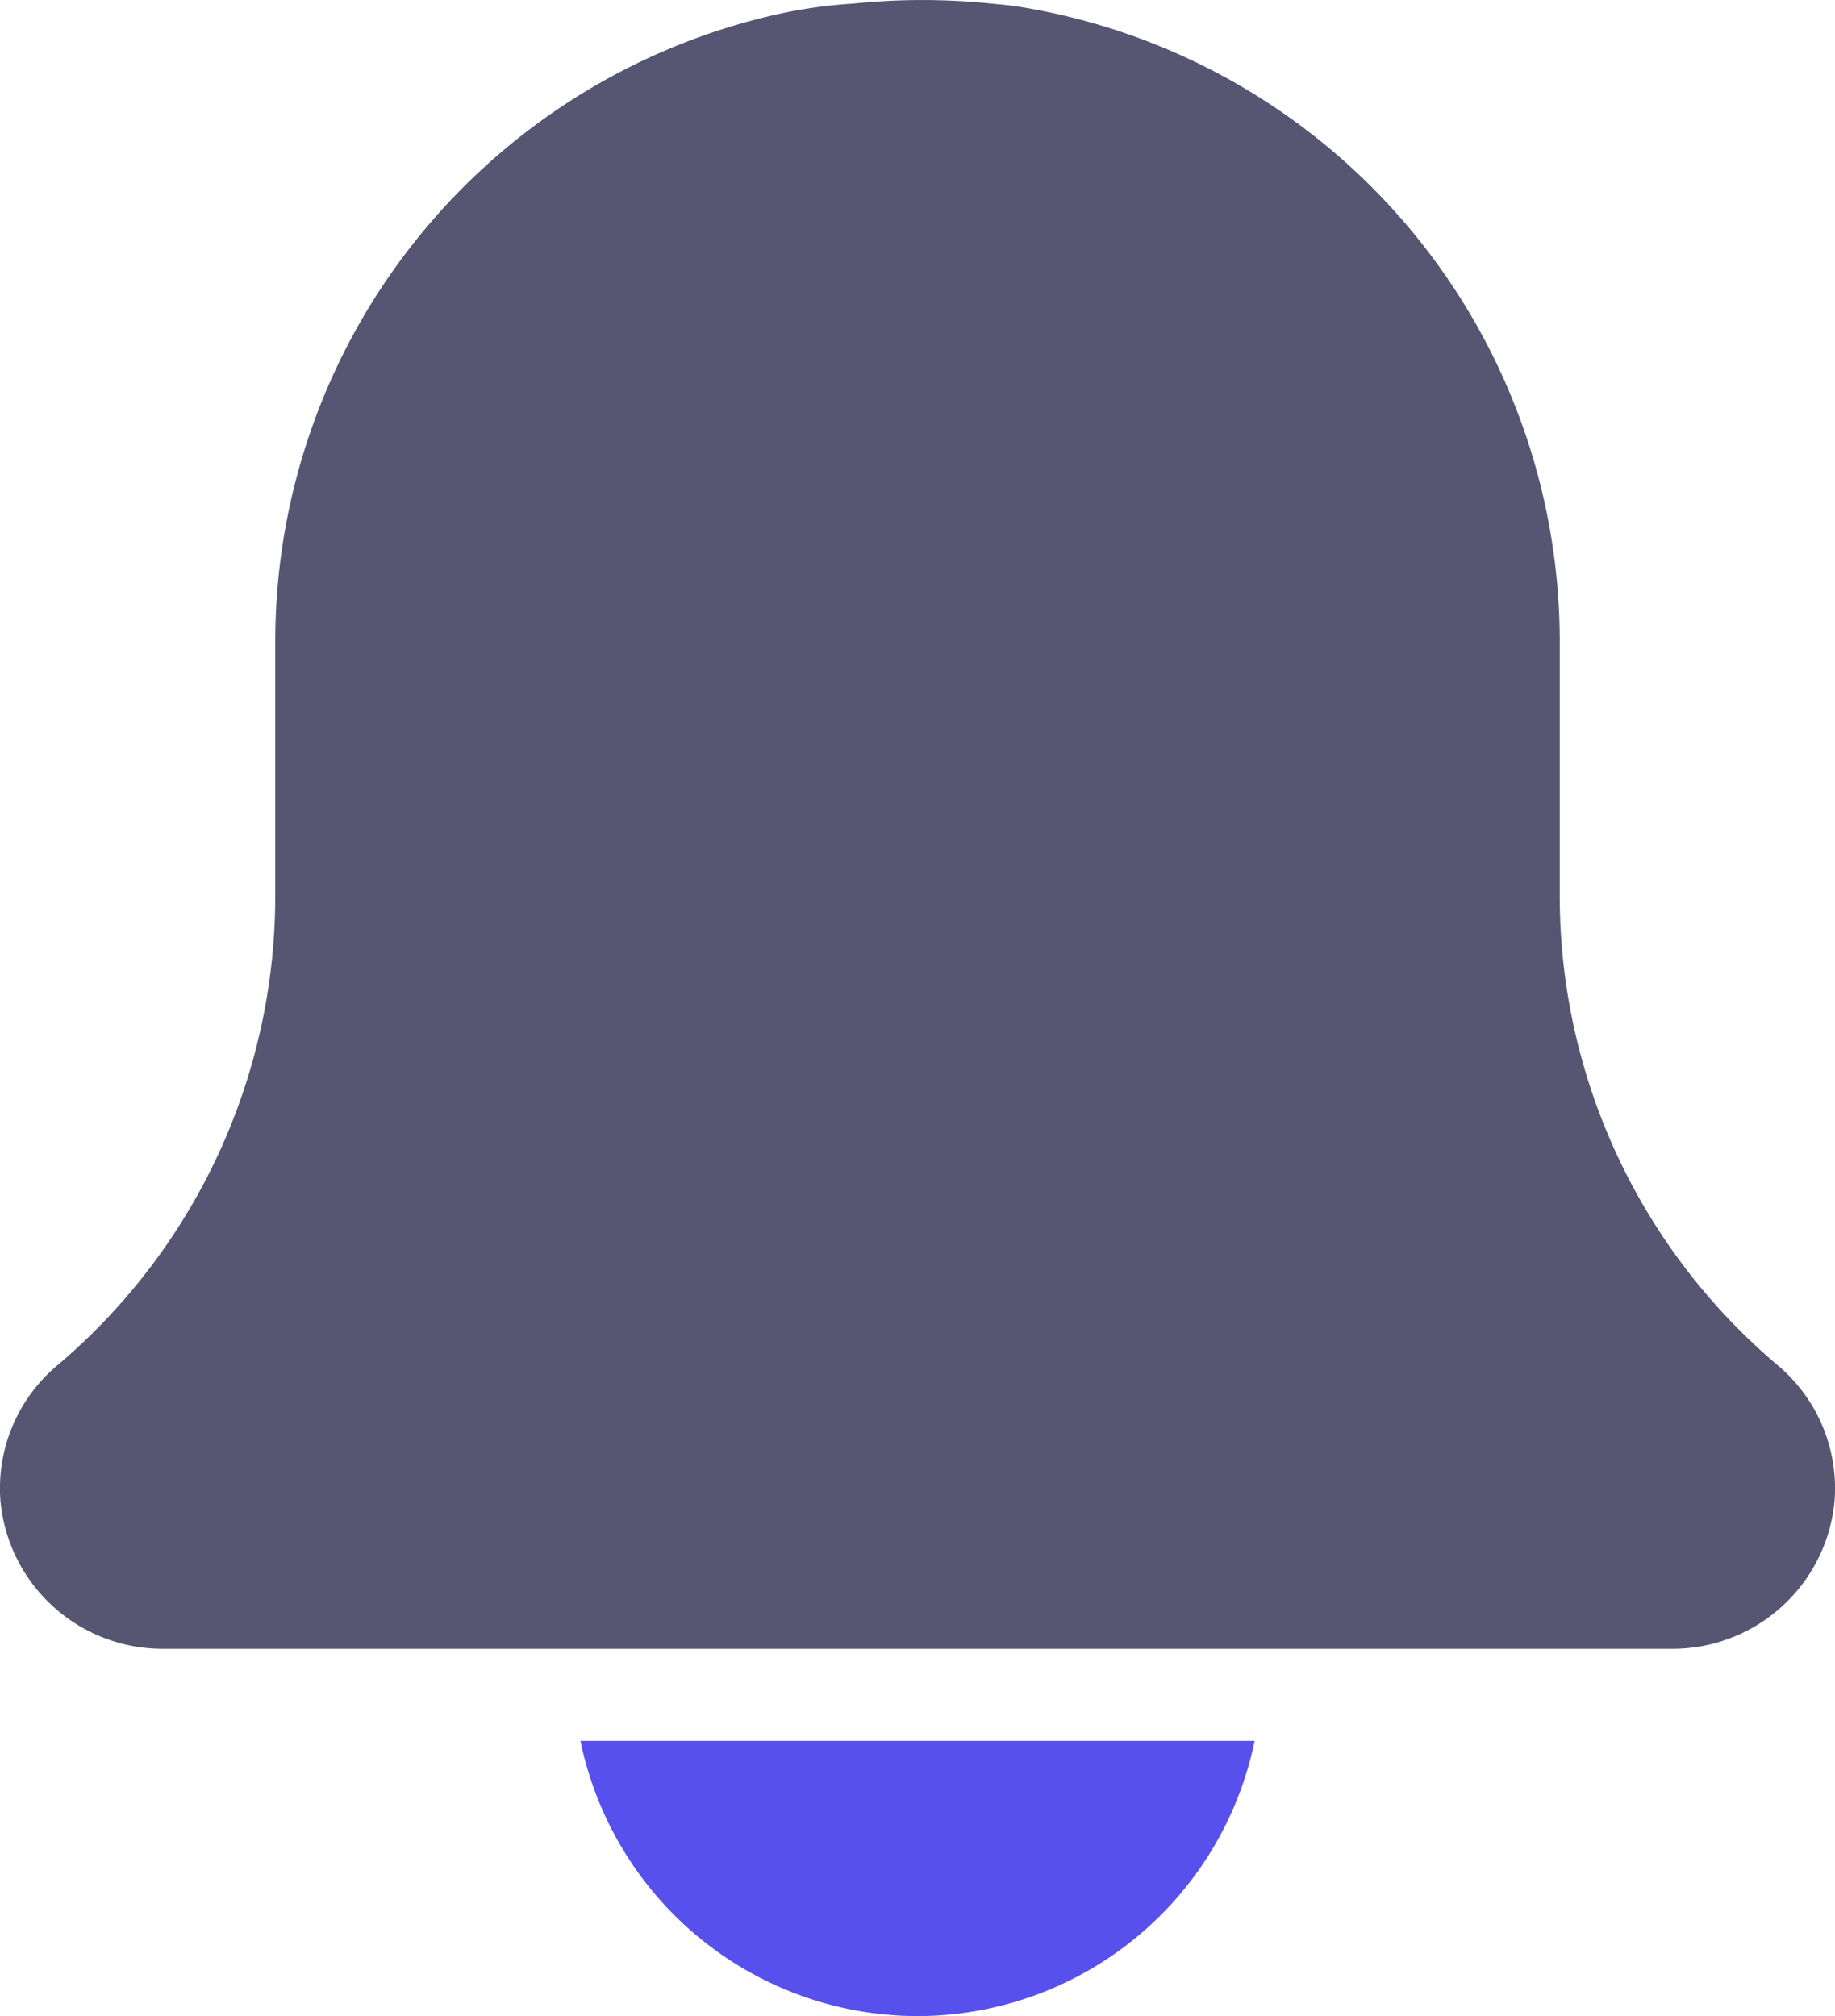 <svg xmlns="http://www.w3.org/2000/svg" width="21.405" height="23.521" viewBox="0 0 21.405 23.521">
  <g id="notifi" transform="translate(-42.666 -43.159)">
    <path id="Path_2165" data-name="Path 2165" d="M52.627,43.2a5.761,5.761,0,0,0-.883.123,7.5,7.5,0,0,0-5.867,7.3V53.61A7.176,7.176,0,0,1,43.321,59.1a1.87,1.87,0,0,0-.648,1.588,1.9,1.9,0,0,0,1.9,1.707H62.165a1.9,1.9,0,0,0,1.9-1.716,1.876,1.876,0,0,0-.658-1.588A7.168,7.168,0,0,1,60.86,53.61V50.626a7.5,7.5,0,0,0-6.271-7.383c-.1-.017-.21-.029-.316-.038A7.878,7.878,0,0,0,52.627,43.2Z" fill="#565572"/>
    <path id="Path_2166" data-name="Path 2166" d="M181.553,451.211A4.02,4.02,0,0,0,185.485,448h-7.864A4.02,4.02,0,0,0,181.553,451.211Z" transform="translate(-128.184 -384.531)" fill="#5850ec"/>
  </g>
</svg>
